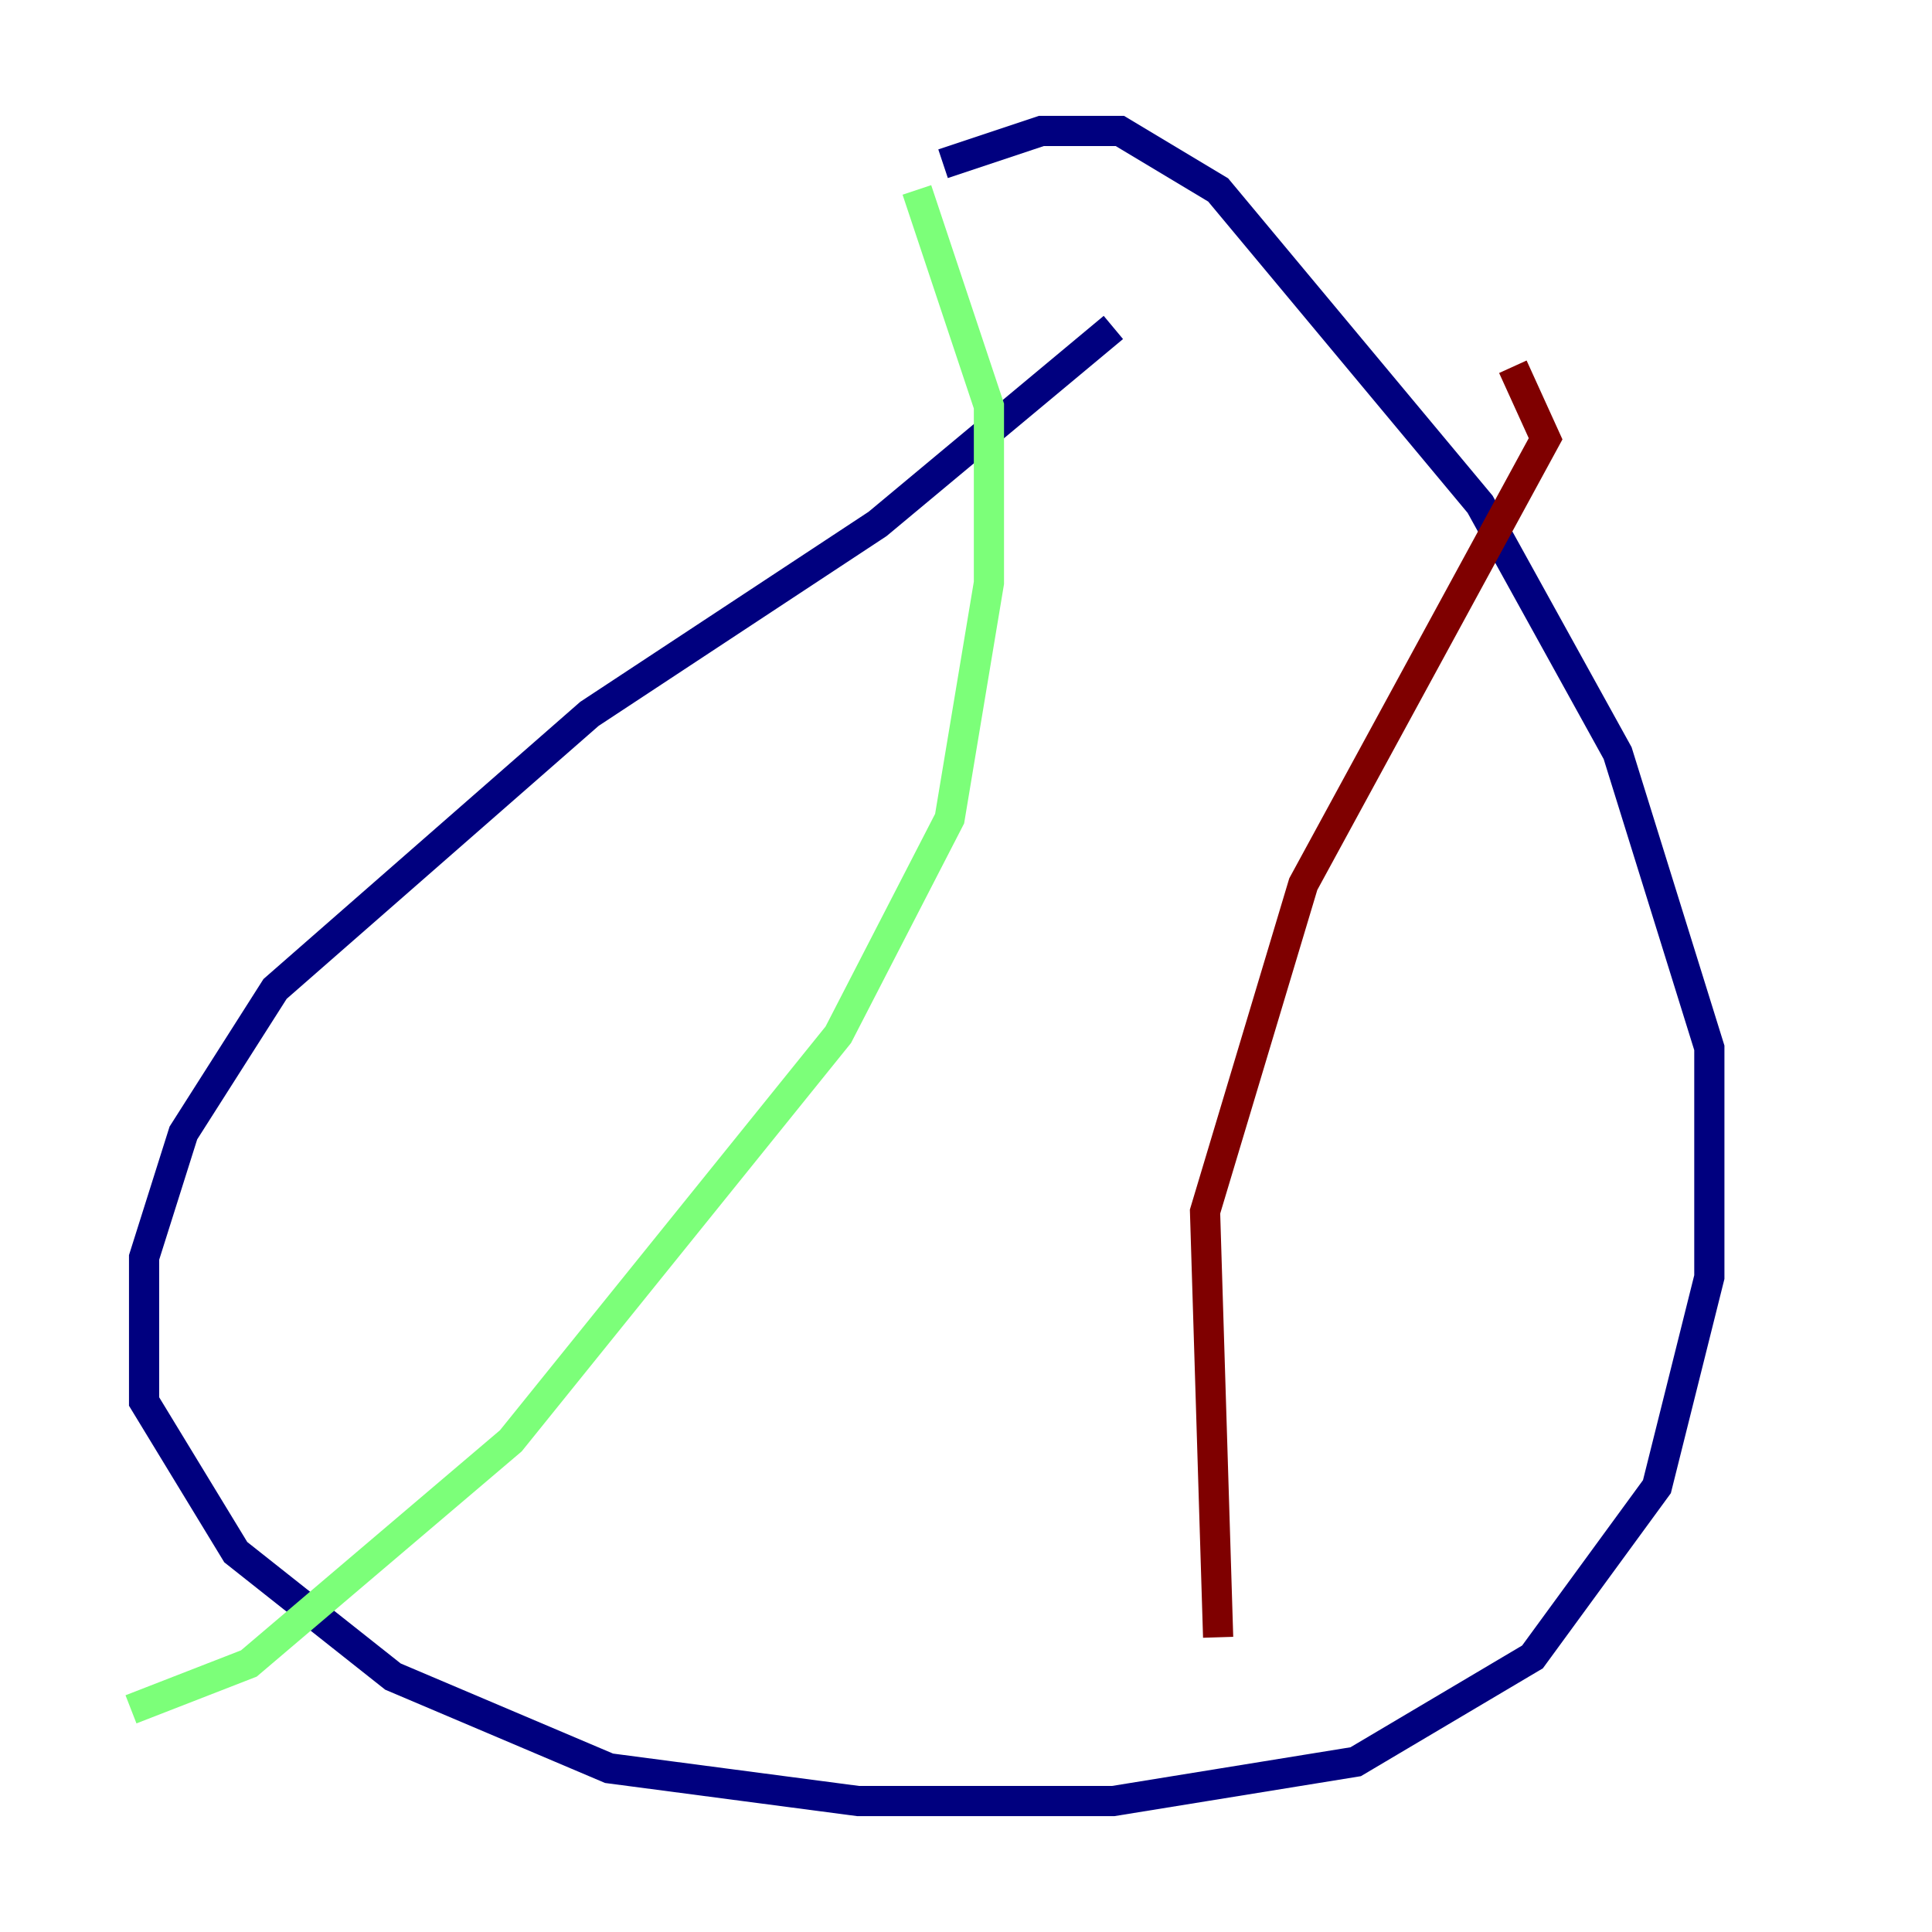 <?xml version="1.0" encoding="utf-8" ?>
<svg baseProfile="tiny" height="128" version="1.2" viewBox="0,0,128,128" width="128" xmlns="http://www.w3.org/2000/svg" xmlns:ev="http://www.w3.org/2001/xml-events" xmlns:xlink="http://www.w3.org/1999/xlink"><defs /><polyline fill="none" points="73.763,21.695 58.142,34.712 39.051,47.295 18.224,65.519 12.149,75.064 9.546,83.308 9.546,92.854 15.62,102.834 26.034,111.078 40.352,117.153 56.841,119.322 73.763,119.322 89.817,116.719 101.532,109.776 109.776,98.495 113.248,84.61 113.248,69.424 107.173,49.898 98.061,33.41 80.705,12.583 74.197,8.678 68.99,8.678 62.481,10.848" stroke="#00007f" stroke-width="2" /><polyline fill="none" points="60.746,12.583 65.519,26.902 65.519,38.617 62.915,54.237 55.539,68.556 33.844,95.458 16.488,110.21 8.678,113.248" stroke="#7cff79" stroke-width="2" /><polyline fill="none" points="100.231,24.298 102.4,29.071 86.346,58.576 79.837,80.271 80.705,108.475" stroke="#7f0000" stroke-width="2" /></svg>